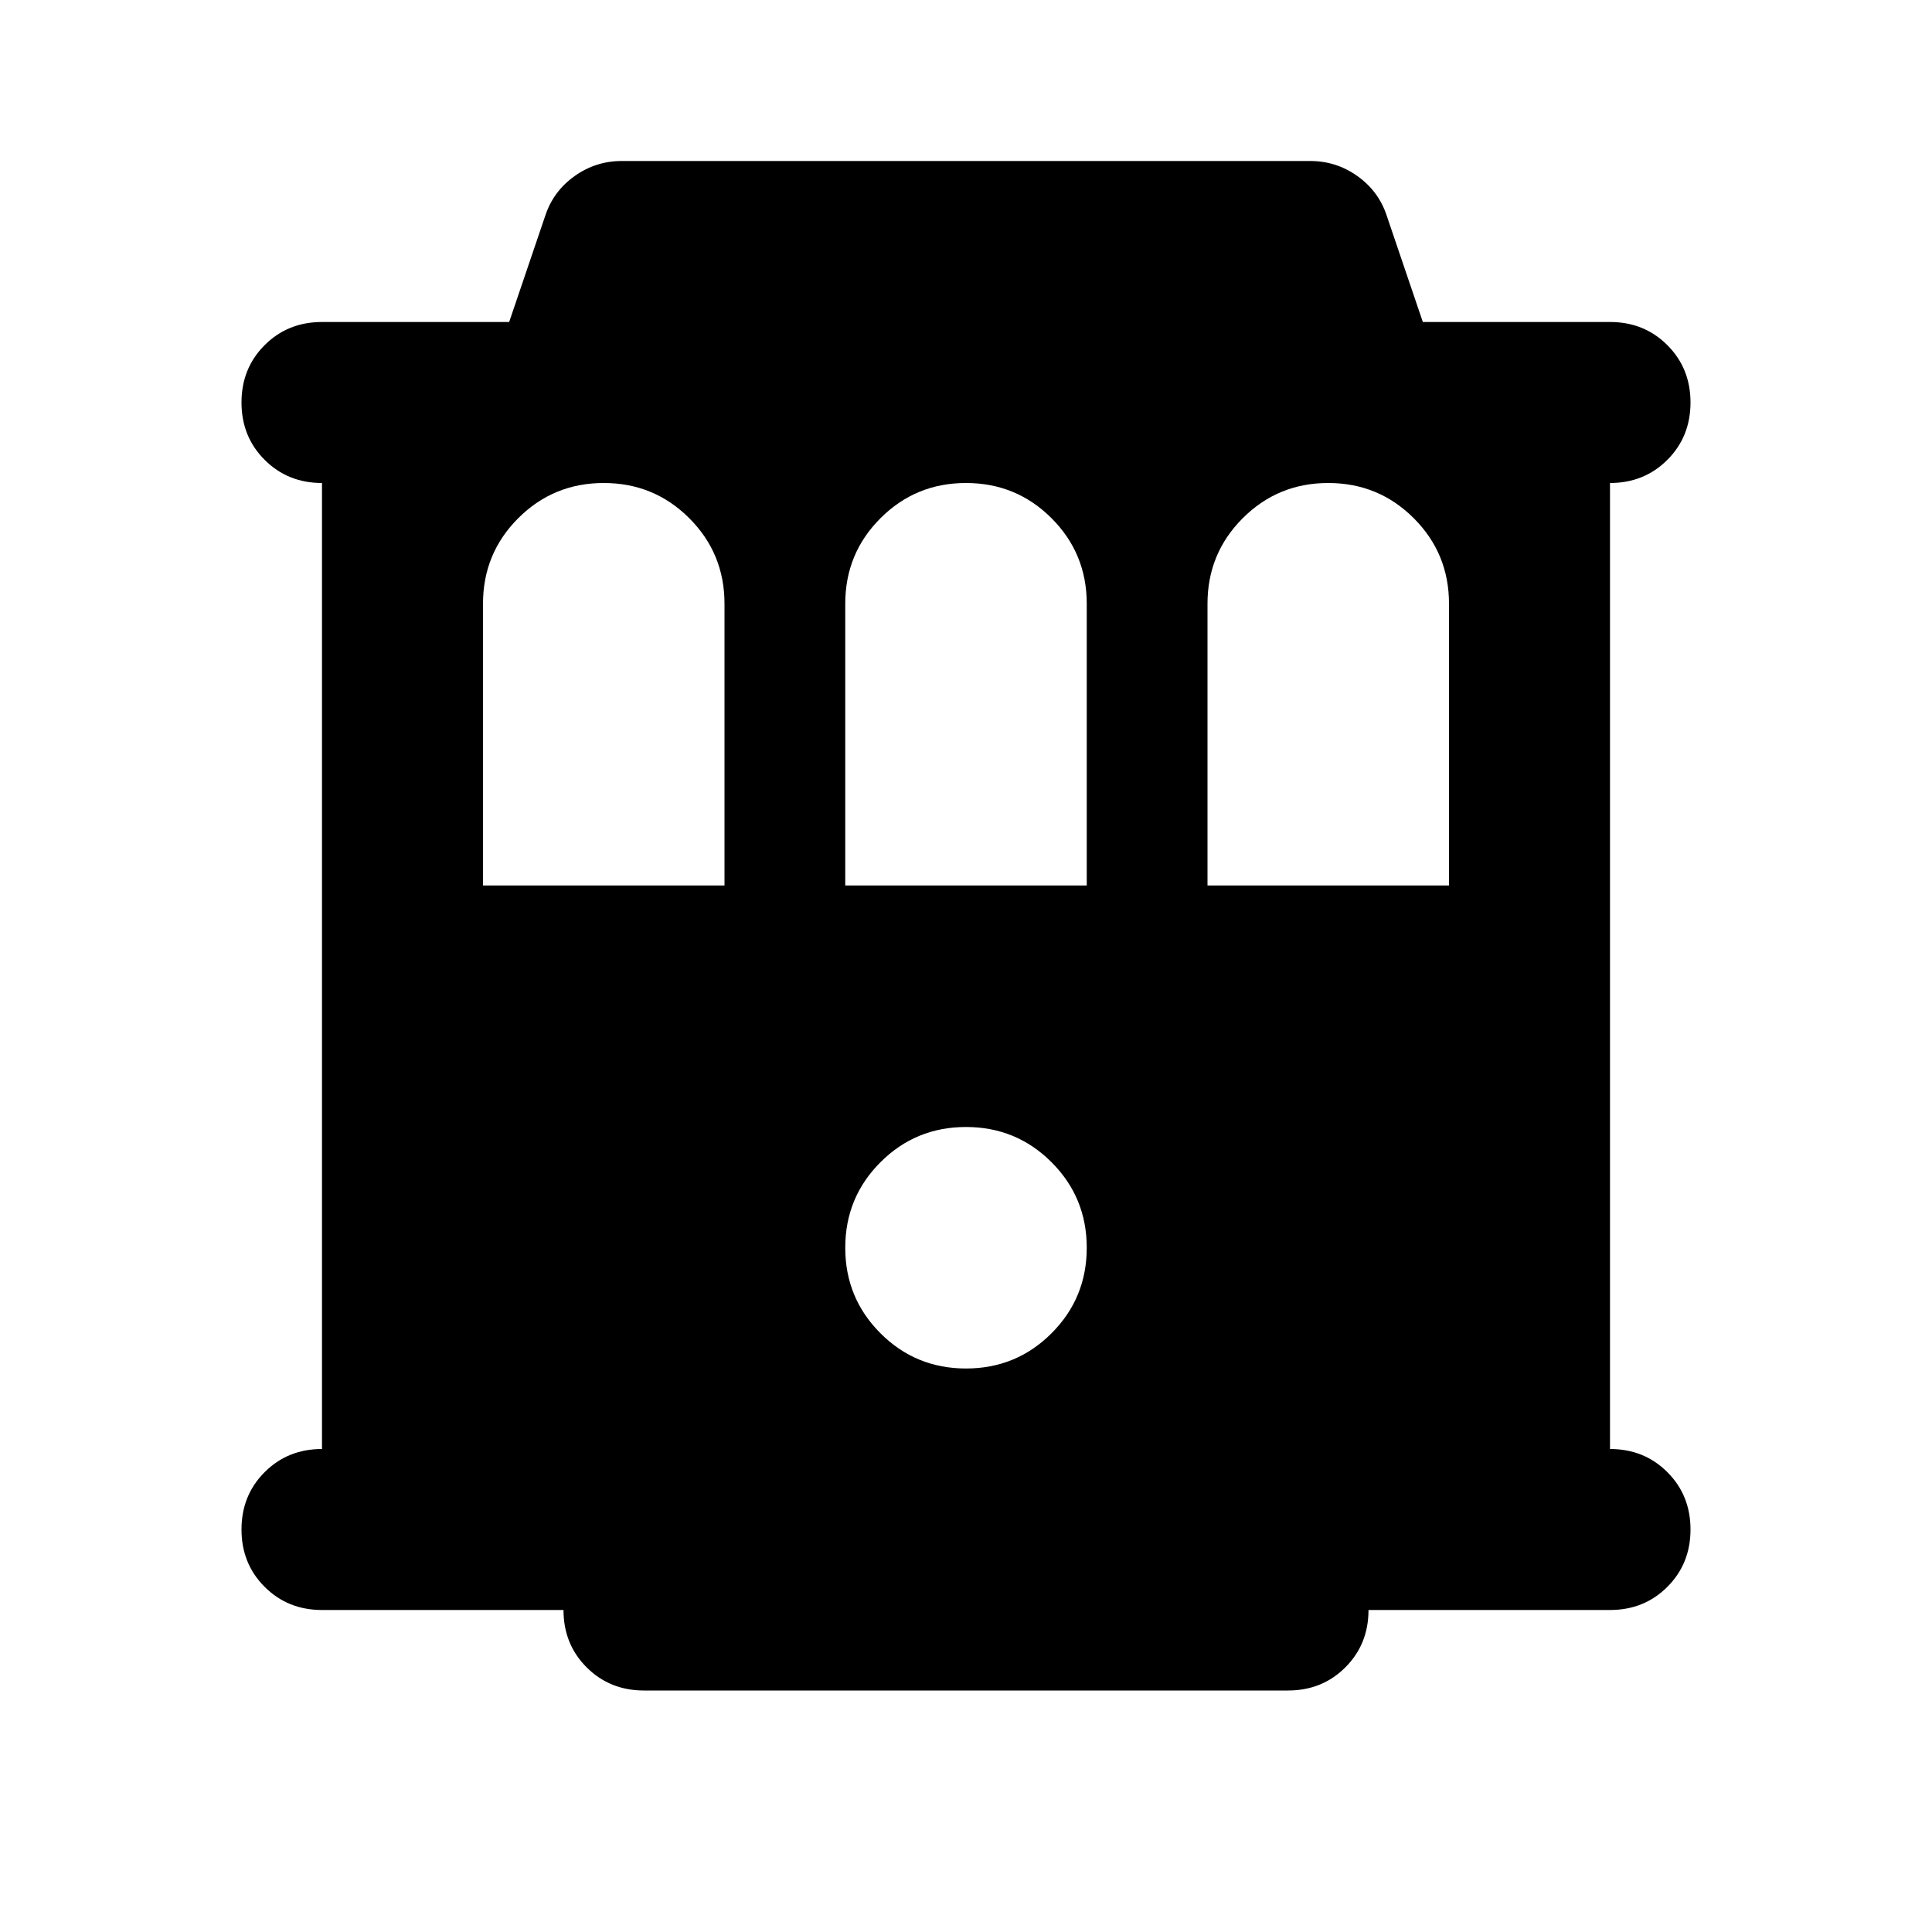 <svg xmlns="http://www.w3.org/2000/svg" height="24px" viewBox="0 -960 960 960" width="24px" fill="currentColor">
  <path d="M160-160q-17 0-28.5-11.5T120-200q0-17 11.5-28.5T160-240v-480q-17 0-28.5-11.5T120-760q0-17 11.5-28.5T160-800h93l18-53q4-12 14.5-19.5T309-880h342q13 0 23.5 7.5T689-853l18 53h93q17 0 28.5 11.5T840-760q0 17-11.5 28.5T800-720v480q17 0 28.5 11.5T840-200q0 17-11.5 28.5T800-160H680q0 17-11.5 28.5T640-120H320q-17 0-28.5-11.5T280-160H160Zm80-360h120v-140q0-25-17.5-42.5T300-720q-25 0-42.5 17.5T240-660v140Zm180 0h120v-140q0-25-17.5-42.5T480-720q-25 0-42.5 17.5T420-660v140Zm180 0h120v-140q0-25-17.5-42.5T660-720q-25 0-42.5 17.5T600-660v140ZM480-280q25 0 42.5-17.5T540-340q0-25-17.5-42.5T480-400q-25 0-42.5 17.5T420-340q0 25 17.5 42.5T480-280Z"/>
</svg>